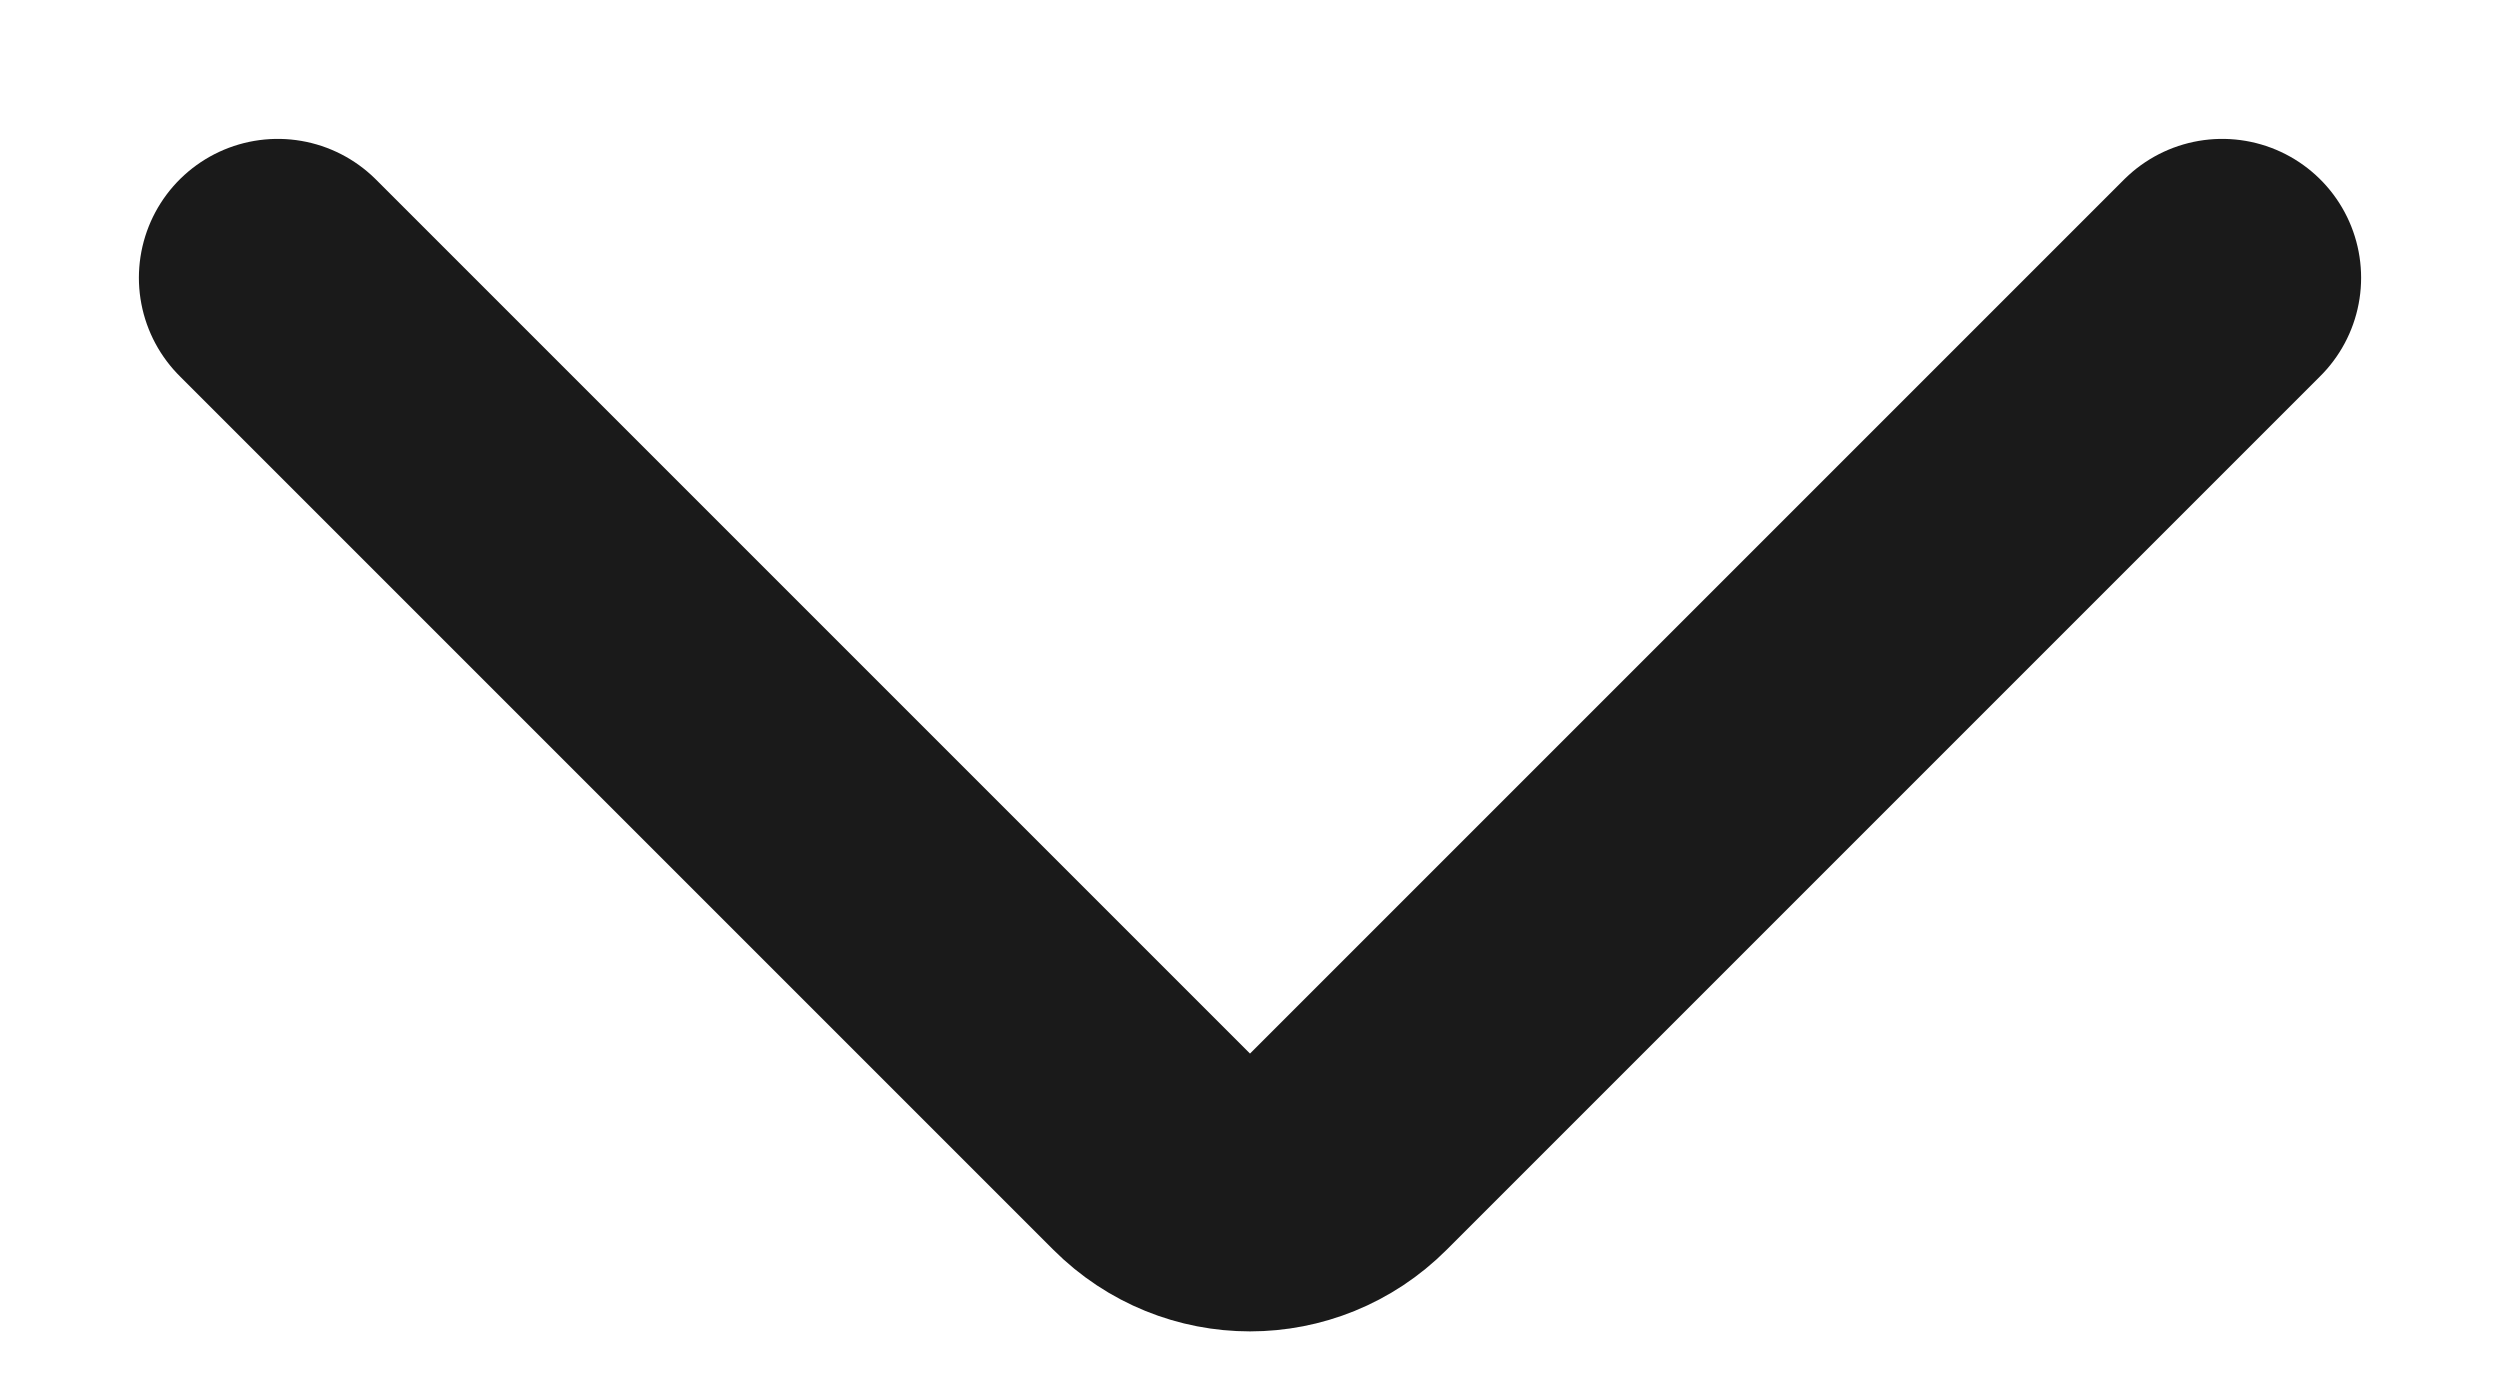 <svg width="9" height="5" viewBox="0 0 9 5" fill="none" xmlns="http://www.w3.org/2000/svg">
<path d="M8 1L4.854 4.146C4.658 4.342 4.342 4.342 4.146 4.146L1 1" stroke="#1A1A1A" stroke-linecap="round"/>
</svg>
